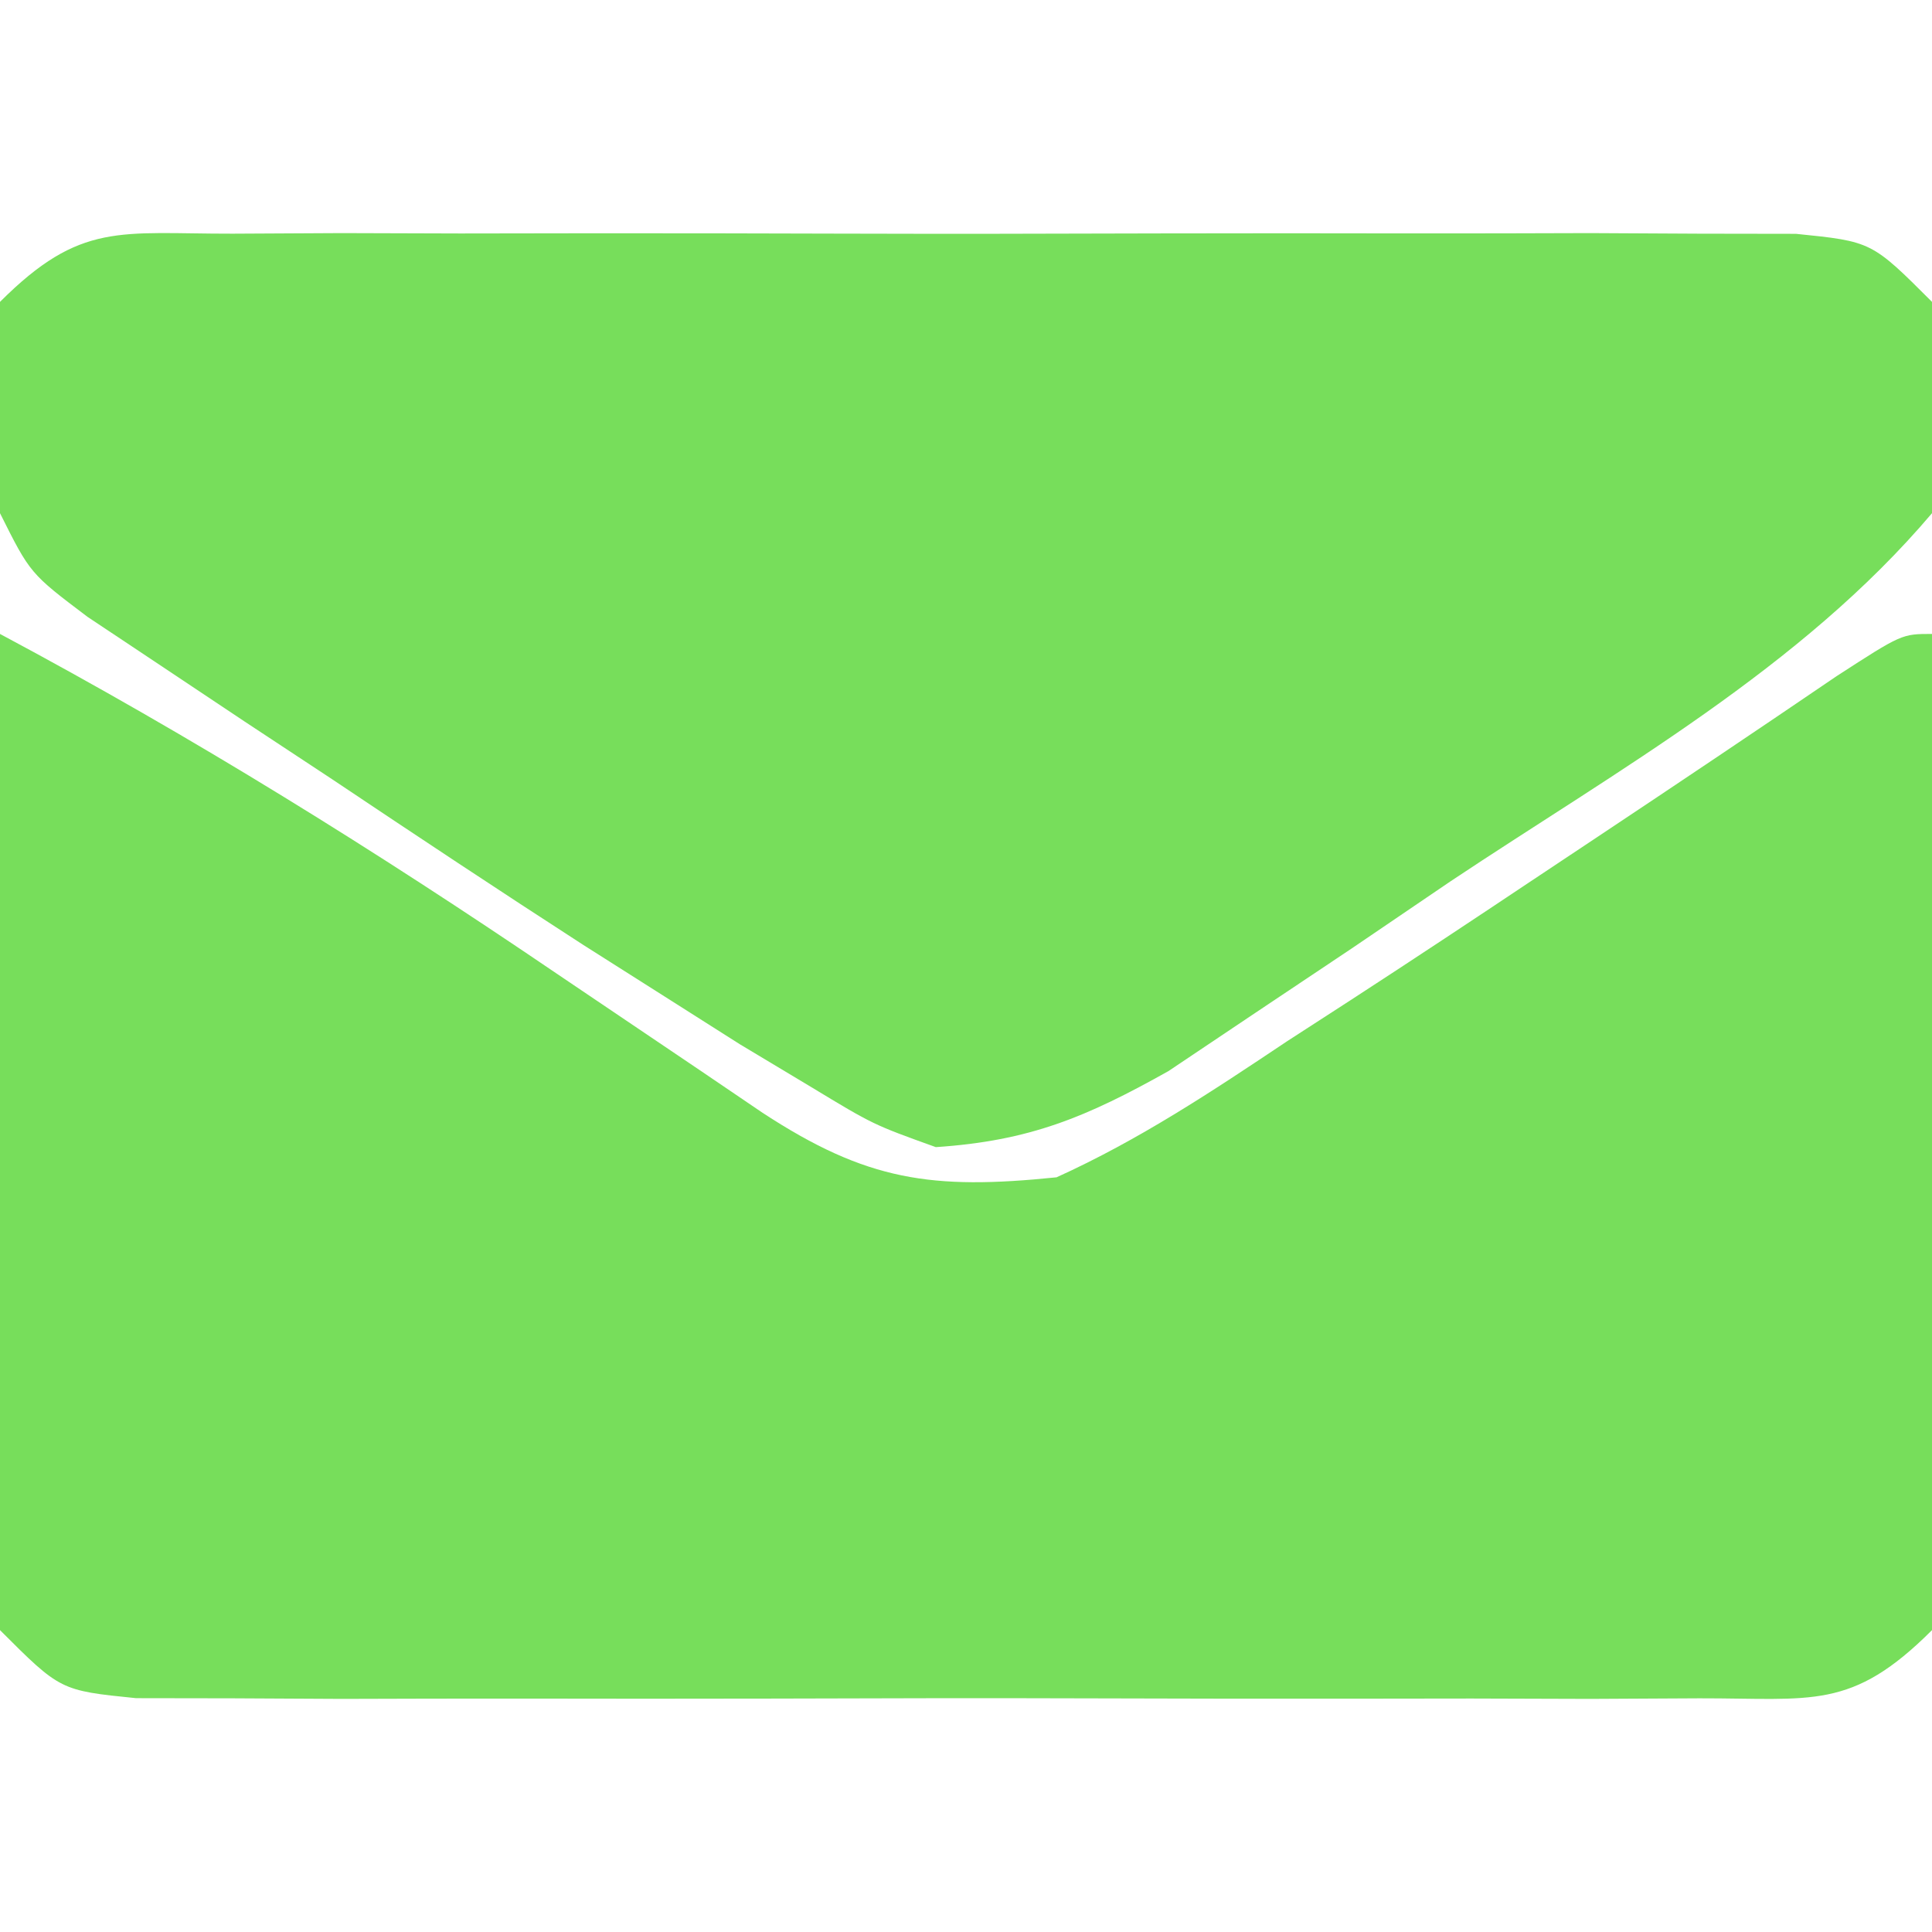 <?xml version="1.0" encoding="UTF-8"?>
<svg version="1.1" xmlns="http://www.w3.org/2000/svg" width="64" height="64">
<path d="M0 0 C6.394 3.414 12.444 7.178 18.438 11.25 C20.019 12.319 21.601 13.386 23.184 14.453 C23.87 14.919 24.556 15.384 25.263 15.864 C28.709 18.118 30.858 18.425 35 18 C37.722 16.767 40.146 15.159 42.625 13.5 C43.319 13.051 44.013 12.602 44.729 12.139 C46.83 10.775 48.917 9.391 51 8 C51.937 7.377 51.937 7.377 52.893 6.741 C55.551 4.972 58.201 3.195 60.84 1.398 C63 0 63 0 64 0 C64.049 4.663 64.086 9.326 64.11 13.989 C64.12 15.576 64.134 17.163 64.151 18.75 C64.175 21.029 64.186 23.307 64.195 25.586 C64.206 26.297 64.216 27.009 64.227 27.742 C64.227 29.496 64.122 31.25 64 33 C61.328 35.672 60.03 35.253 56.297 35.259 C55.102 35.265 53.908 35.271 52.677 35.278 C51.381 35.274 50.085 35.27 48.75 35.266 C47.412 35.267 46.075 35.269 44.737 35.271 C41.933 35.274 39.129 35.27 36.324 35.261 C32.726 35.249 29.128 35.256 25.53 35.268 C22.767 35.275 20.005 35.273 17.243 35.268 C15.27 35.266 13.296 35.272 11.323 35.278 C10.129 35.272 8.934 35.265 7.703 35.259 C6.648 35.257 5.592 35.256 4.505 35.254 C2 35 2 35 0 33 C-0.175 30.491 -0.232 28.094 -0.195 25.586 C-0.192 24.856 -0.19 24.127 -0.187 23.375 C-0.176 21.041 -0.15 18.708 -0.125 16.375 C-0.115 14.794 -0.106 13.214 -0.098 11.633 C-0.076 7.755 -0.041 3.878 0 0 Z " fill="#77de5b" transform="translate(0,21)"/>
<path d="M0 0 C1.195 -0.006 2.389 -0.013 3.62 -0.019 C4.916 -0.015 6.212 -0.011 7.547 -0.007 C8.884 -0.008 10.222 -0.01 11.56 -0.013 C14.364 -0.016 17.168 -0.011 19.973 -0.002 C23.571 0.009 27.169 0.003 30.767 -0.009 C33.529 -0.016 36.292 -0.014 39.054 -0.009 C41.027 -0.007 43 -0.013 44.974 -0.019 C46.168 -0.013 47.363 -0.006 48.594 0 C50.177 0.002 50.177 0.002 51.792 0.005 C54.297 0.259 54.297 0.259 56.297 2.259 C56.672 5.634 56.672 5.634 56.297 9.259 C51.95 14.391 45.905 17.752 40.359 21.446 C39.275 22.183 38.19 22.92 37.072 23.679 C36.024 24.379 34.975 25.08 33.895 25.802 C32.941 26.441 31.987 27.081 31.004 27.74 C28.281 29.268 26.404 30.053 23.297 30.259 C21.227 29.515 21.227 29.515 19.172 28.271 C18.395 27.804 17.617 27.338 16.816 26.858 C15.985 26.33 15.154 25.802 14.297 25.259 C13.414 24.699 12.531 24.139 11.621 23.562 C8.828 21.758 6.06 19.921 3.297 18.071 C1.868 17.129 1.868 17.129 0.41 16.167 C-0.493 15.564 -1.397 14.962 -2.328 14.341 C-3.145 13.797 -3.963 13.252 -4.805 12.692 C-6.703 11.259 -6.703 11.259 -7.703 9.259 C-7.891 5.759 -7.891 5.759 -7.703 2.259 C-5.031 -0.413 -3.733 0.006 0 0 Z " fill="#77de5b" transform="translate(7.703,7.741)"/>
</svg>
